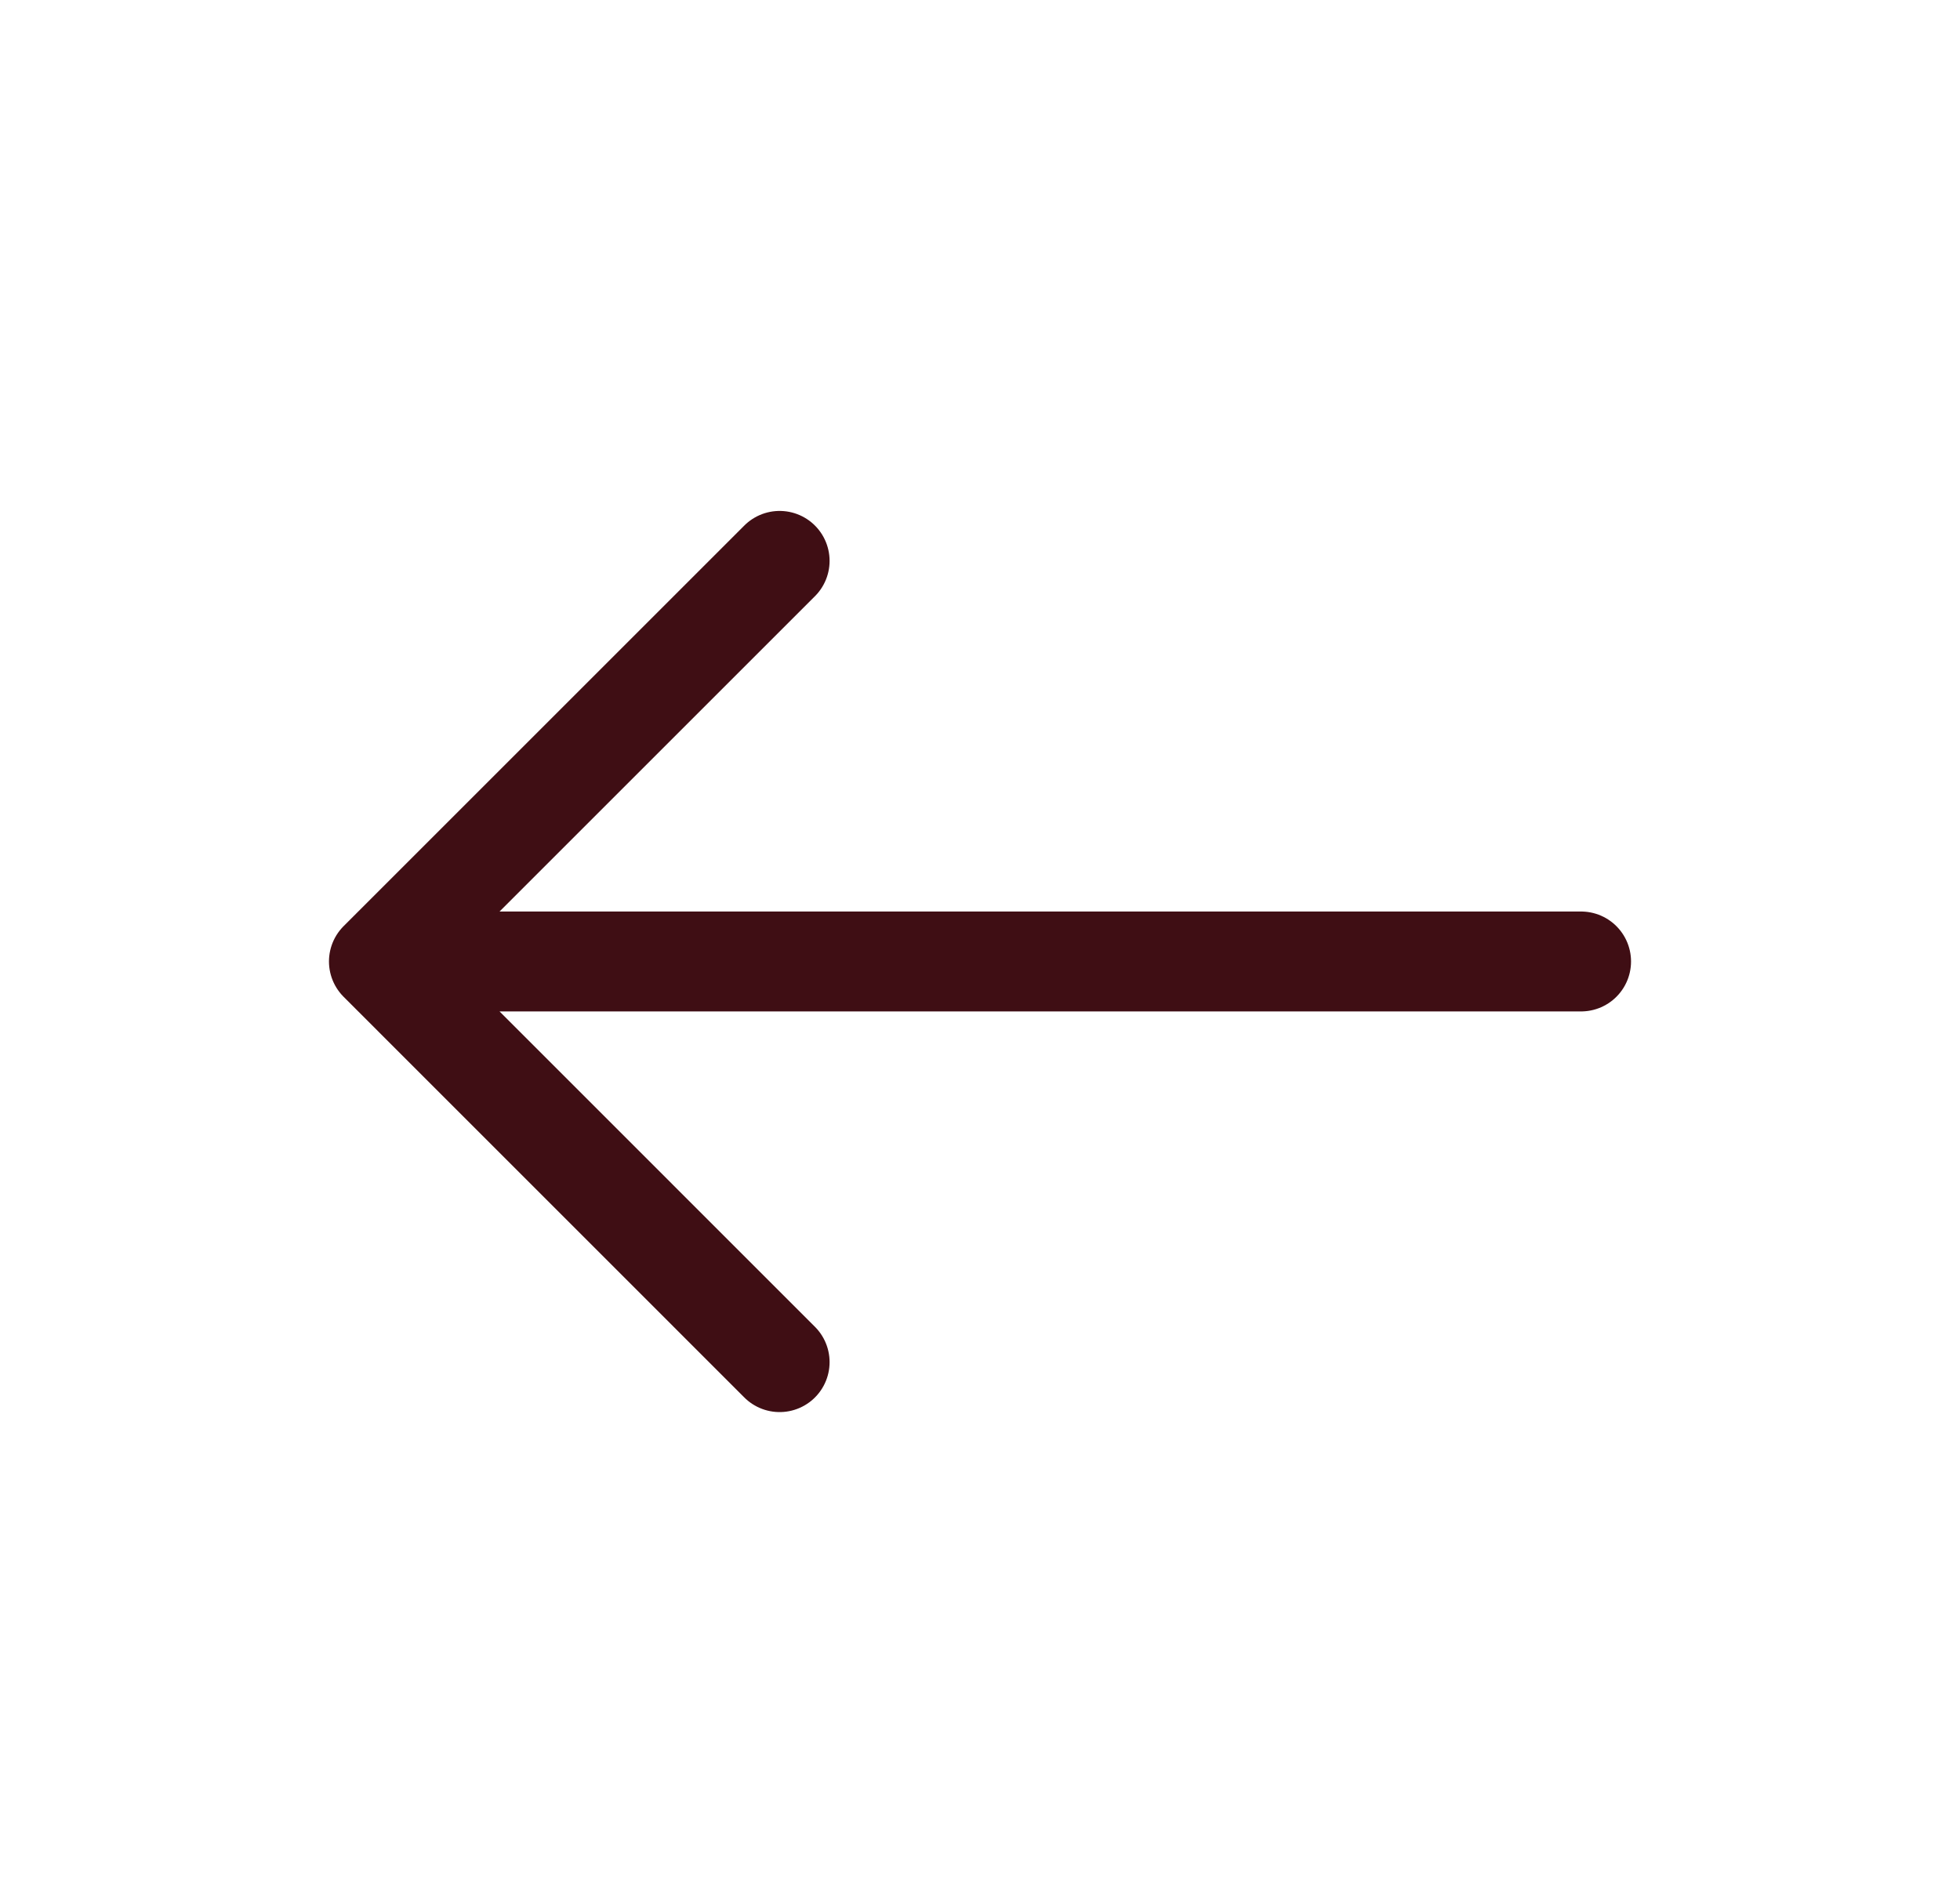 <svg width="24" height="23" viewBox="0 0 24 25" fill="none" xmlns="http://www.w3.org/2000/svg">
<g clip-path="url(#clip0_2622_14192)">
<path d="M20 12.8L4 12.8M4 12.8L9.333 7.467M4 12.8L9.333 18.134" stroke="#3F0E14" stroke-width="1.33" stroke-linecap="round" stroke-linejoin="round"/>
</g>
<defs>
<clipPath id="clip0_2622_14192">
<rect width="24" height="24" fill="white" transform="translate(0 0.8)"/>
</clipPath>
</defs>
</svg>

